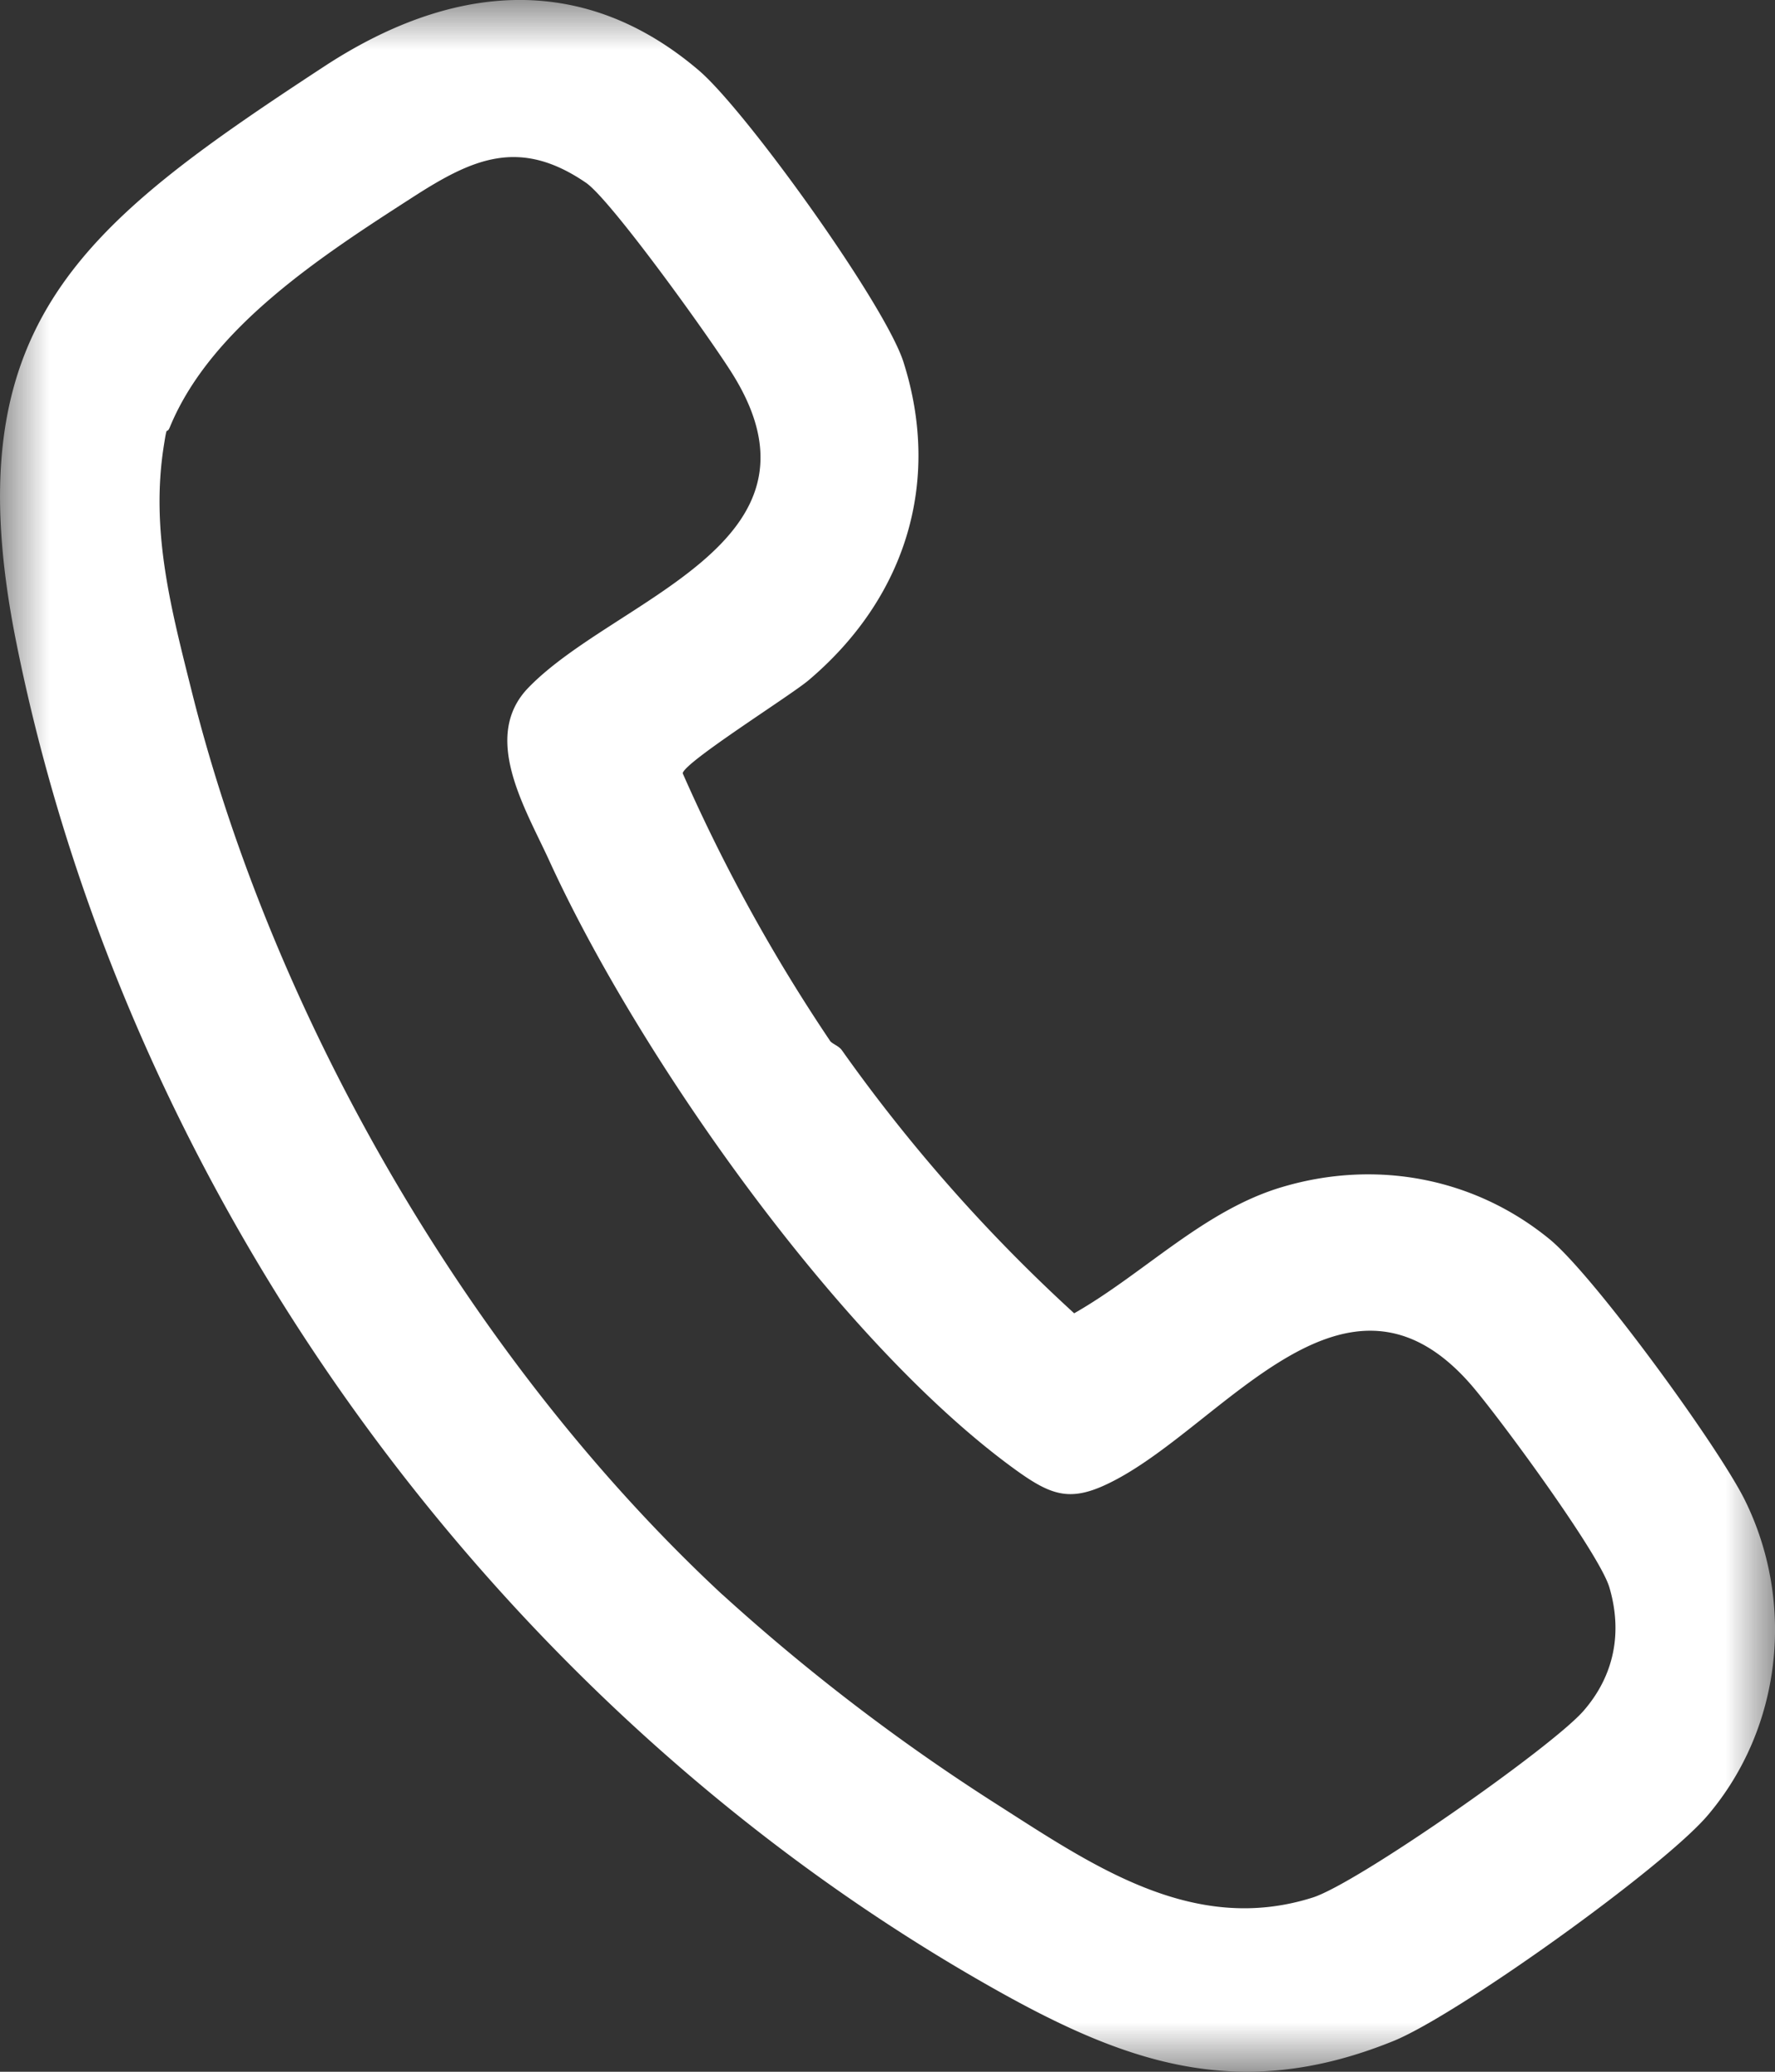 <svg width="18" height="21" viewBox="0 0 18 21" xmlns="http://www.w3.org/2000/svg" xmlns:xlink="http://www.w3.org/1999/xlink">
    <rect x="0" y="0" width="18" height="21" fill="#333333" stroke="none"/>
    <defs>
        <path id="w5etiovqga" d="M0 0h18v21H0z"/>
    </defs>
    <g fill="none" fill-rule="evenodd">
        <mask id="9n9c41y0eb" fill="#fff">
            <use xlink:href="#w5etiovqga"/>
        </mask>
        <path d="M7.328 16.165a20.579 20.579 0 0 0 2.754 2.107c.984.627 2.009 1.349 3.23.962.456-.145 2.426-1.524 2.747-1.893.313-.36.395-.796.262-1.249-.1-.343-1.12-1.728-1.4-2.052-1.269-1.463-2.495.383-3.623.968-.428.223-.62.164-.997-.108-1.778-1.284-3.82-4.185-4.73-6.174-.242-.53-.696-1.258-.212-1.756.878-.906 3.128-1.453 2.081-3.16-.207-.34-1.24-1.78-1.497-1.957-.678-.464-1.154-.243-1.762.149-.913.588-2.039 1.315-2.456 2.322-.042.102-.025-.05-.063.19-.138.869.073 1.657.285 2.504.84 3.349 2.849 6.797 5.38 9.147m1.088-5.617c.024.034.09.052.122.097a16.623 16.623 0 0 0 2.356 2.667c.707-.402 1.317-1.047 2.113-1.281.946-.28 1.942-.096 2.707.529.448.366 1.72 2.112 1.985 2.653.509 1.038.37 2.304-.379 3.186-.449.53-2.54 2.027-3.19 2.29-1.606.65-2.78.199-4.183-.607-4.952-2.843-8.65-7.96-9.778-13.556C-.483 3.3.805 2.3 3.29.672 4.54-.146 5.88-.314 7.086.713c.477.406 1.89 2.373 2.076 2.957.391 1.228.012 2.401-.962 3.225-.184.156-1.256.827-1.277.943a17.416 17.416 0 0 0 1.493 2.71" fill="#FFF" mask="url(#9n9c41y0eb)"/>
    </g>
</svg>
